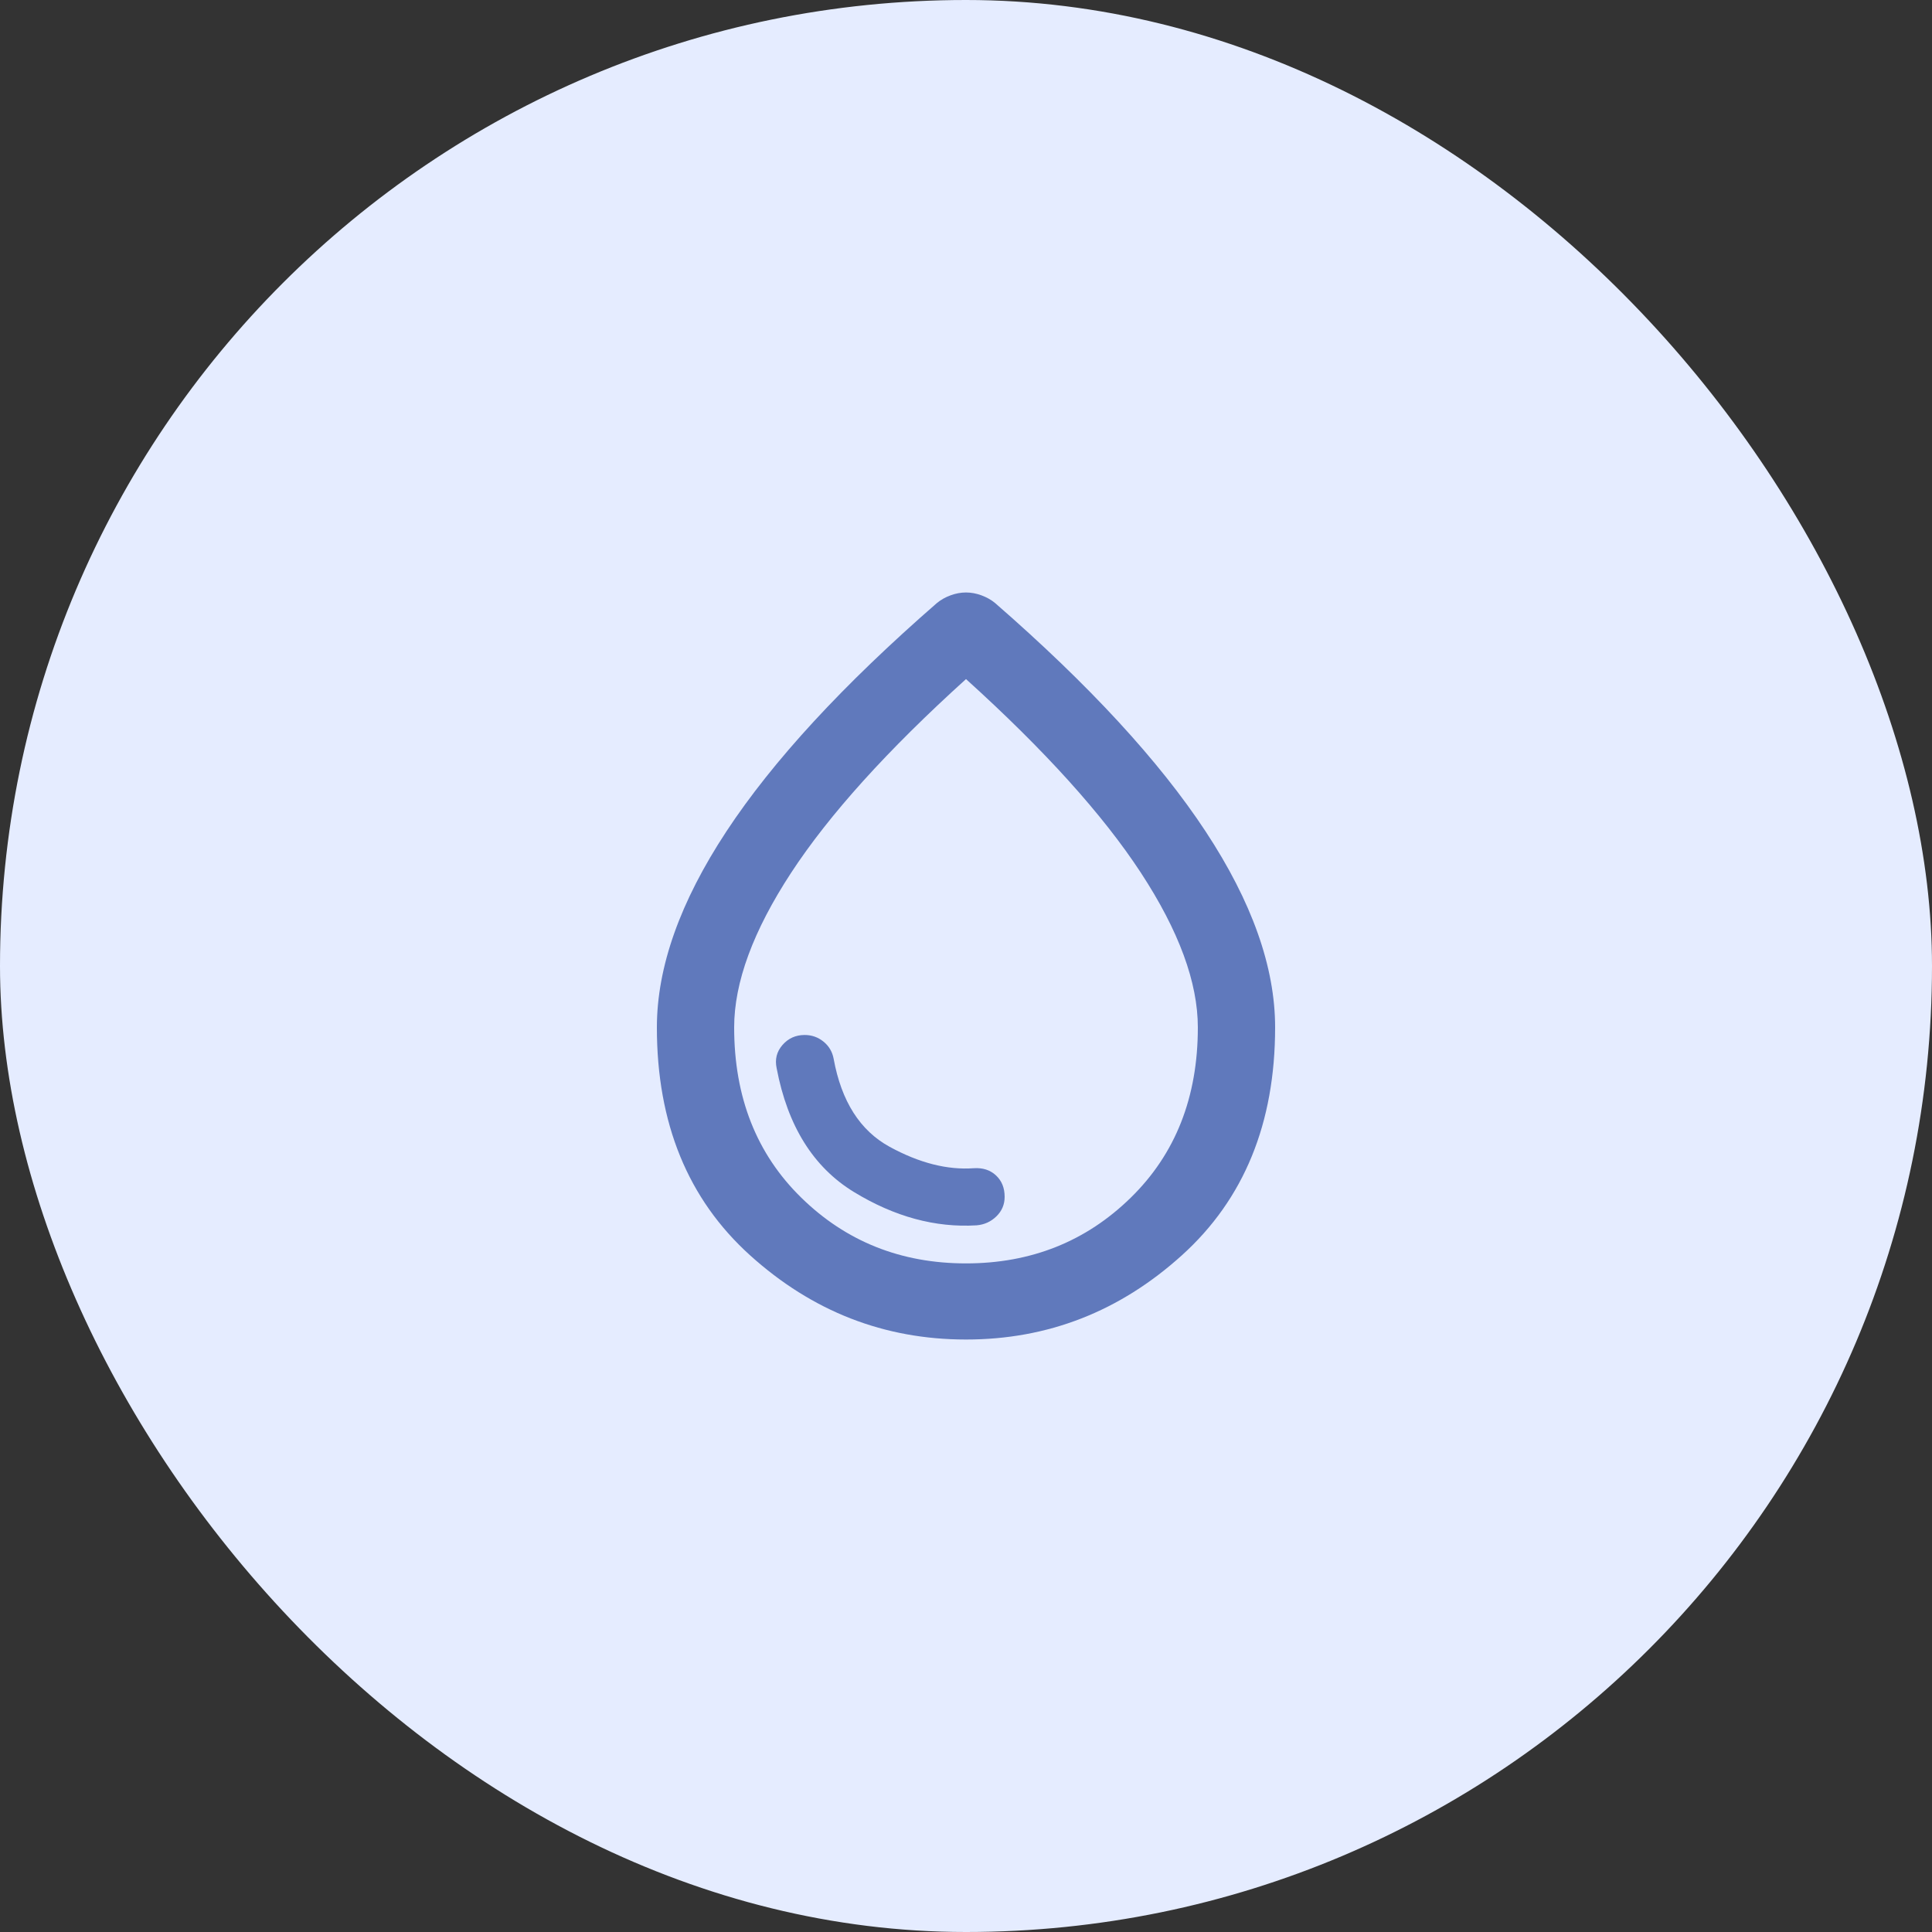 <svg width="75" height="75" viewBox="0 0 75 75" fill="none" xmlns="http://www.w3.org/2000/svg">
<rect x="0" y="0" width="75" height="75" fill="#333333" stroke="none"/>
<rect width="75" height="75" rx="37.5" fill="#E5ECFF"/>
<path d="M37.5 52C34.325 52 31.531 50.91 29.118 48.731C26.705 46.552 25.499 43.603 25.5 39.883C25.5 37.543 26.4 35.006 28.2 32.273C30 29.539 32.725 26.583 36.375 23.406C36.525 23.283 36.7 23.185 36.9 23.111C37.1 23.037 37.3 23 37.5 23C37.7 23 37.9 23.037 38.1 23.111C38.3 23.185 38.475 23.283 38.625 23.406C42.275 26.583 45 29.539 46.8 32.273C48.6 35.006 49.5 37.543 49.5 39.883C49.5 43.602 48.294 46.551 45.88 48.731C43.468 50.911 40.674 52.001 37.5 52ZM37.5 49.045C40.025 49.045 42.157 48.195 43.895 46.495C45.633 44.796 46.501 42.592 46.5 39.883C46.5 38.134 45.763 36.133 44.288 33.879C42.812 31.625 40.55 29.119 37.5 26.362C34.45 29.12 32.188 31.626 30.712 33.88C29.238 36.134 28.5 38.135 28.5 39.883C28.5 42.592 29.369 44.796 31.107 46.495C32.845 48.195 34.976 49.045 37.5 49.045ZM37.913 47.567C38.212 47.542 38.469 47.425 38.682 47.217C38.895 47.008 39.001 46.755 39 46.459C39 46.114 38.888 45.837 38.663 45.628C38.438 45.419 38.15 45.327 37.8 45.35C36.775 45.424 35.688 45.147 34.538 44.52C33.388 43.892 32.663 42.753 32.362 41.102C32.312 40.831 32.181 40.609 31.97 40.437C31.758 40.264 31.514 40.178 31.238 40.178C30.887 40.178 30.6 40.308 30.375 40.567C30.15 40.826 30.075 41.127 30.15 41.471C30.575 43.712 31.575 45.313 33.15 46.274C34.725 47.234 36.312 47.665 37.913 47.567Z" fill="#6079BC"/>
</svg>
